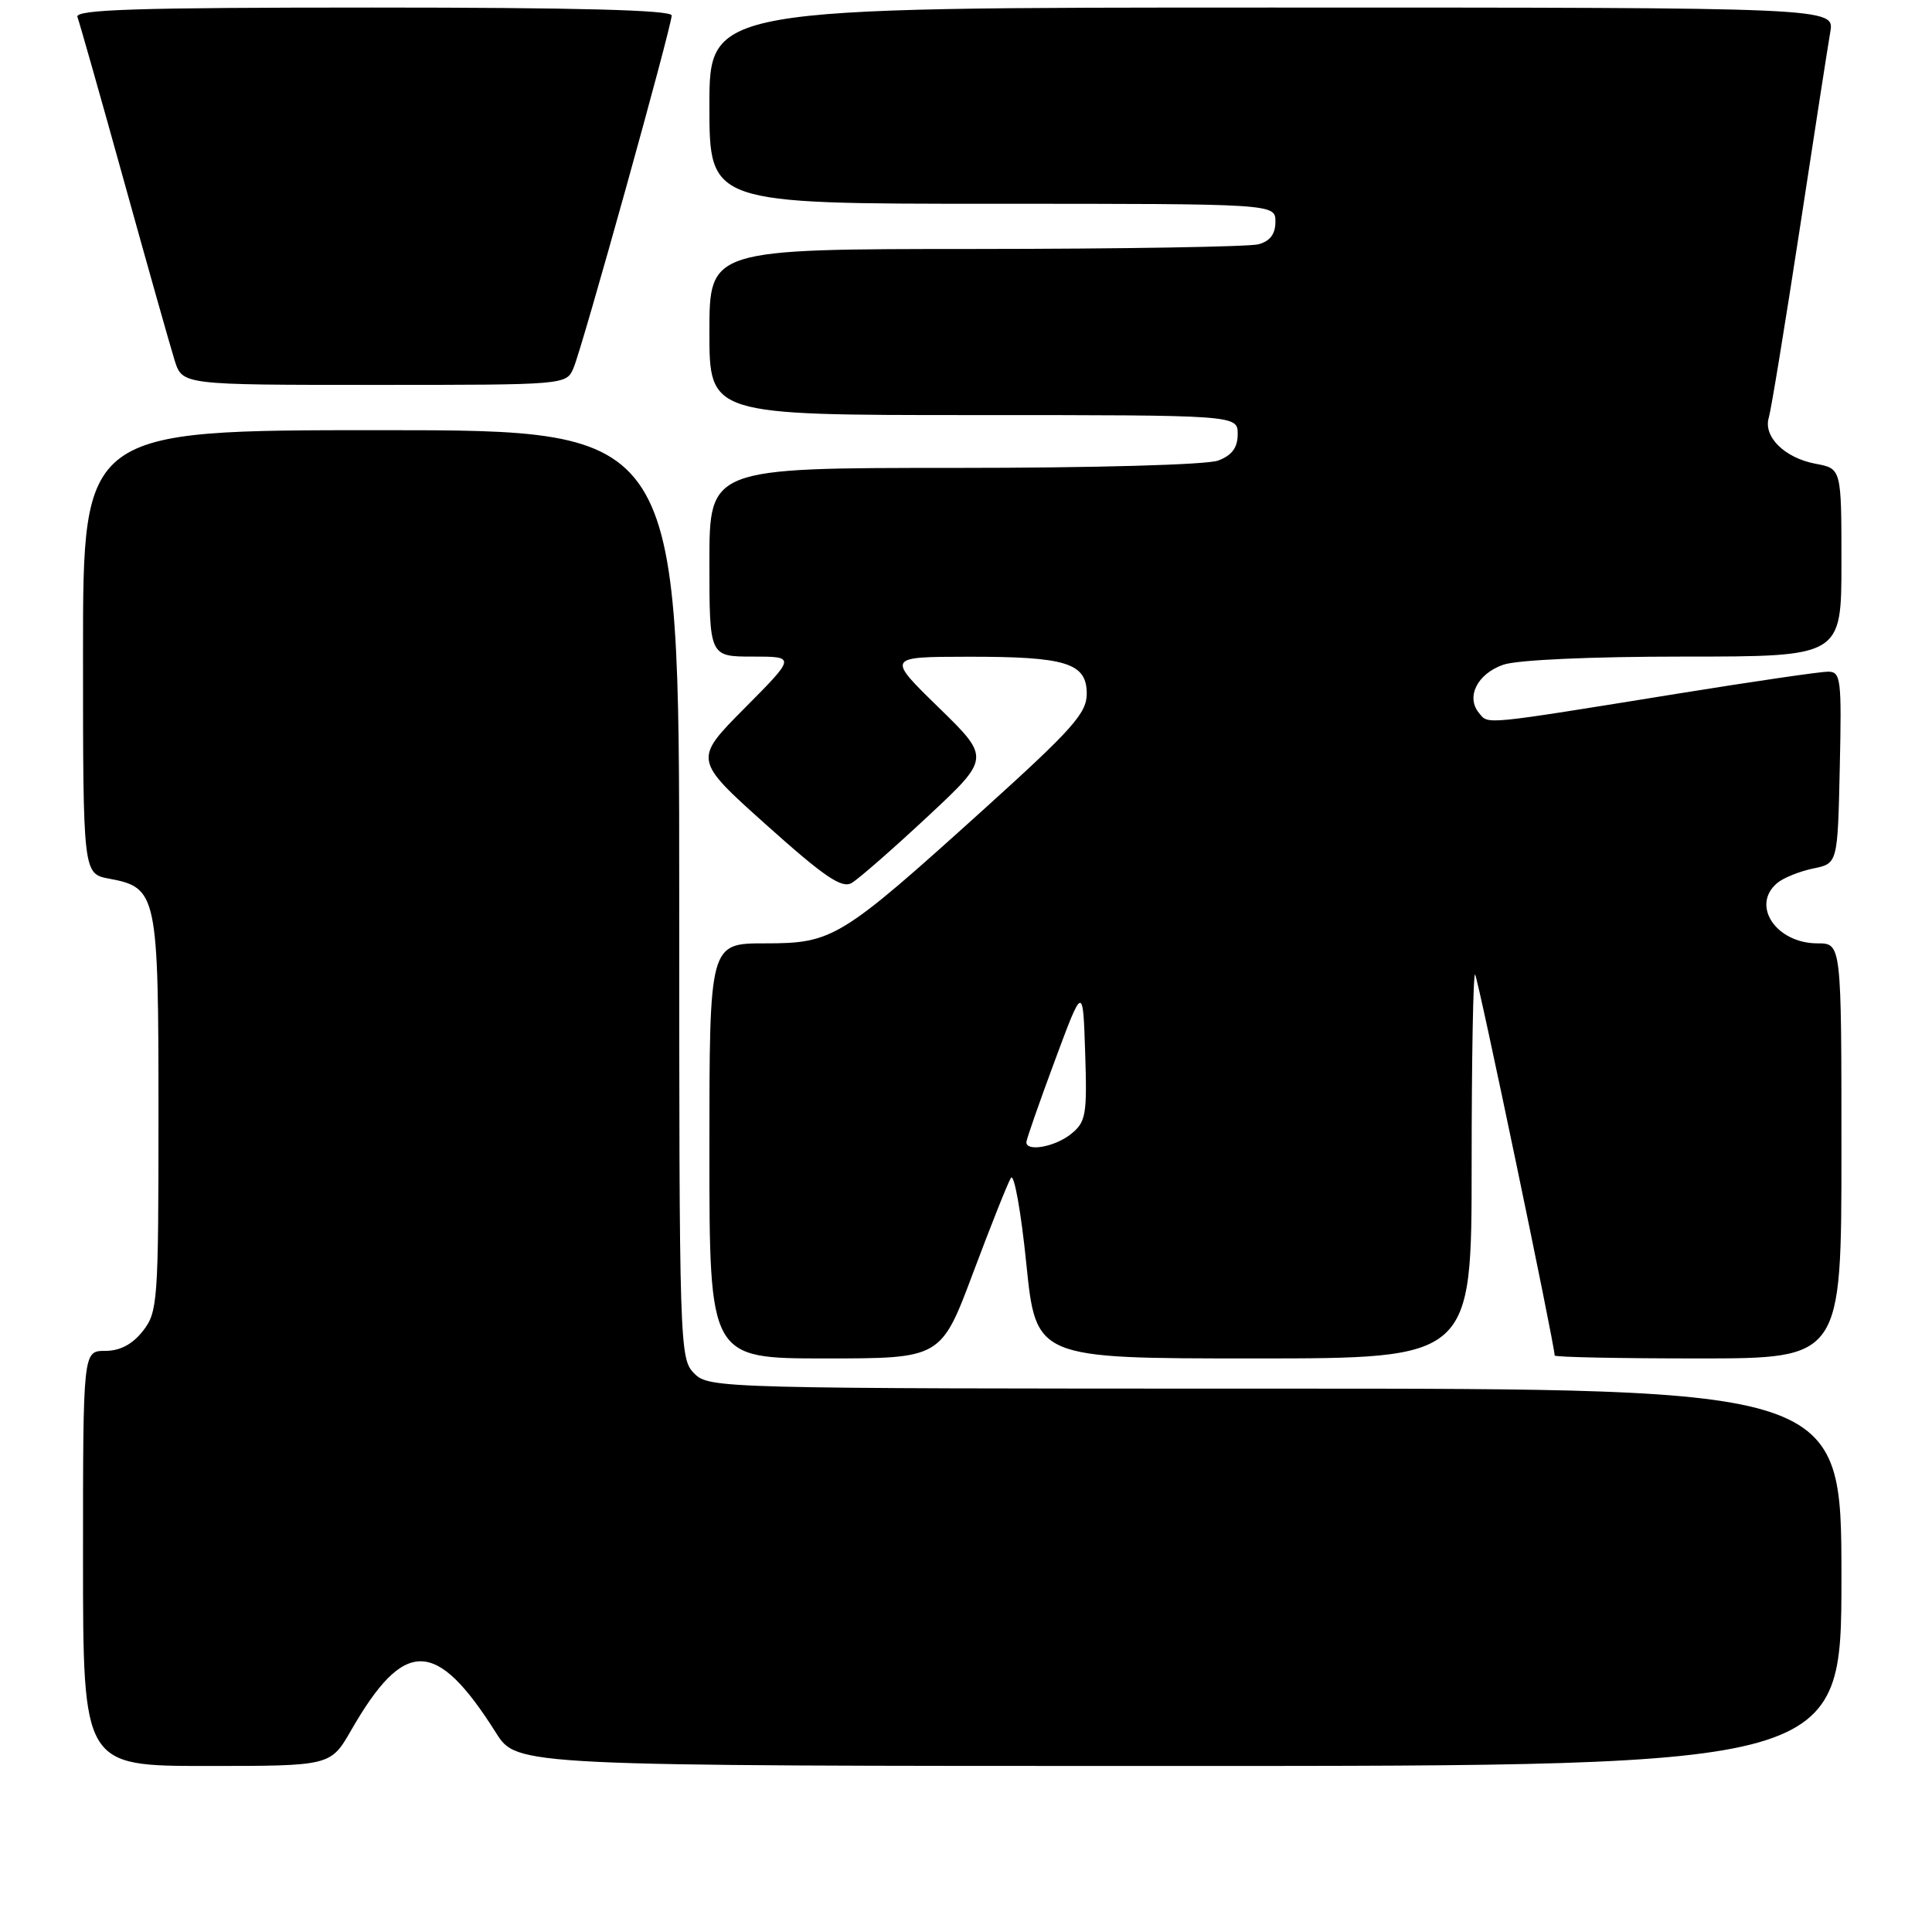 <?xml version="1.0" encoding="UTF-8" standalone="no"?>
<!DOCTYPE svg PUBLIC "-//W3C//DTD SVG 1.1//EN" "http://www.w3.org/Graphics/SVG/1.1/DTD/svg11.dtd" >
<svg xmlns="http://www.w3.org/2000/svg" xmlns:xlink="http://www.w3.org/1999/xlink" version="1.1" viewBox="0 0 256 256">
 <g >
 <path fill="currentColor"
d=" M 46.54 229.25 C 53.59 216.99 57.81 217.07 65.73 229.62 C 68.50 234.00 68.50 234.00 156.25 234.00 C 244.00 234.00 244.00 234.00 244.00 209.00 C 244.00 184.00 244.00 184.00 169.00 184.00 C 95.33 184.00 93.96 183.96 92.00 182.00 C 90.04 180.04 90.00 178.67 90.00 118.50 C 90.00 57.00 90.00 57.00 50.50 57.00 C 11.00 57.00 11.00 57.00 11.00 86.39 C 11.00 115.78 11.00 115.78 14.47 116.43 C 20.83 117.62 21.00 118.45 21.00 147.59 C 21.00 172.52 20.90 173.85 18.93 176.37 C 17.53 178.14 15.90 179.00 13.93 179.00 C 11.00 179.00 11.00 179.00 11.00 206.50 C 11.00 234.00 11.00 234.00 27.40 234.00 C 43.81 234.00 43.81 234.00 46.54 229.25 Z  M 128.94 168.66 C 131.28 162.42 133.53 156.76 133.95 156.08 C 134.37 155.41 135.29 160.51 135.99 167.43 C 137.27 180.00 137.27 180.00 166.14 180.00 C 195.00 180.00 195.00 180.00 195.00 154.33 C 195.00 140.22 195.21 128.87 195.46 129.13 C 195.83 129.50 206.00 178.21 206.00 179.61 C 206.00 179.83 214.55 180.00 225.00 180.00 C 244.00 180.00 244.00 180.00 244.00 152.50 C 244.00 125.00 244.00 125.00 240.83 125.00 C 235.33 125.00 231.96 119.94 235.51 116.99 C 236.33 116.31 238.47 115.45 240.26 115.08 C 243.50 114.42 243.50 114.42 243.78 101.71 C 244.04 89.93 243.93 89.00 242.22 89.00 C 241.20 89.00 232.30 90.30 222.44 91.89 C 196.17 96.13 197.26 96.02 195.98 94.48 C 194.21 92.35 195.75 89.28 199.19 88.08 C 201.04 87.44 210.76 87.00 223.15 87.00 C 244.00 87.00 244.00 87.00 244.00 74.55 C 244.00 62.09 244.00 62.09 240.57 61.45 C 236.47 60.68 233.60 57.85 234.38 55.32 C 234.68 54.32 236.51 43.15 238.45 30.50 C 240.38 17.85 242.21 6.04 242.52 4.25 C 243.09 1.00 243.09 1.00 168.55 1.00 C 94.00 1.00 94.00 1.00 94.00 14.00 C 94.00 27.00 94.00 27.00 131.50 27.00 C 169.00 27.00 169.00 27.00 169.00 29.38 C 169.00 31.01 168.29 31.96 166.75 32.37 C 165.51 32.70 148.64 32.98 129.25 32.99 C 94.00 33.00 94.00 33.00 94.00 44.00 C 94.00 55.00 94.00 55.00 129.00 55.00 C 164.00 55.00 164.00 55.00 164.00 57.52 C 164.00 59.31 163.25 60.33 161.43 61.02 C 159.96 61.59 145.09 62.00 126.43 62.00 C 94.00 62.00 94.00 62.00 94.00 74.50 C 94.00 87.00 94.00 87.00 99.72 87.00 C 105.45 87.00 105.45 87.00 98.67 93.83 C 91.89 100.66 91.89 100.66 101.55 109.31 C 109.23 116.19 111.54 117.76 112.85 117.00 C 113.76 116.47 118.27 112.53 122.87 108.24 C 131.24 100.44 131.24 100.44 124.37 93.74 C 117.50 87.04 117.50 87.04 128.18 87.02 C 141.29 87.00 144.00 87.84 144.00 91.93 C 144.00 94.50 142.08 96.65 130.39 107.21 C 111.33 124.42 110.38 125.00 101.35 125.00 C 94.00 125.00 94.00 125.00 94.00 152.50 C 94.00 180.00 94.00 180.00 109.35 180.00 C 124.69 180.00 124.69 180.00 128.94 168.66 Z  M 76.00 48.75 C 77.18 45.98 89.00 3.51 89.00 2.05 C 89.00 1.33 76.43 1.00 49.39 1.00 C 18.12 1.00 9.89 1.26 10.26 2.25 C 10.52 2.94 13.30 12.72 16.43 24.00 C 19.56 35.28 22.58 45.96 23.14 47.75 C 24.16 51.00 24.16 51.00 49.60 51.00 C 75.04 51.00 75.04 51.00 76.00 48.75 Z  M 136.00 151.35 C 136.00 150.99 137.69 146.15 139.75 140.60 C 143.50 130.50 143.50 130.50 143.79 139.50 C 144.06 147.70 143.90 148.66 141.93 150.25 C 139.84 151.95 136.00 152.66 136.00 151.35 Z "/>
</g>
</svg>